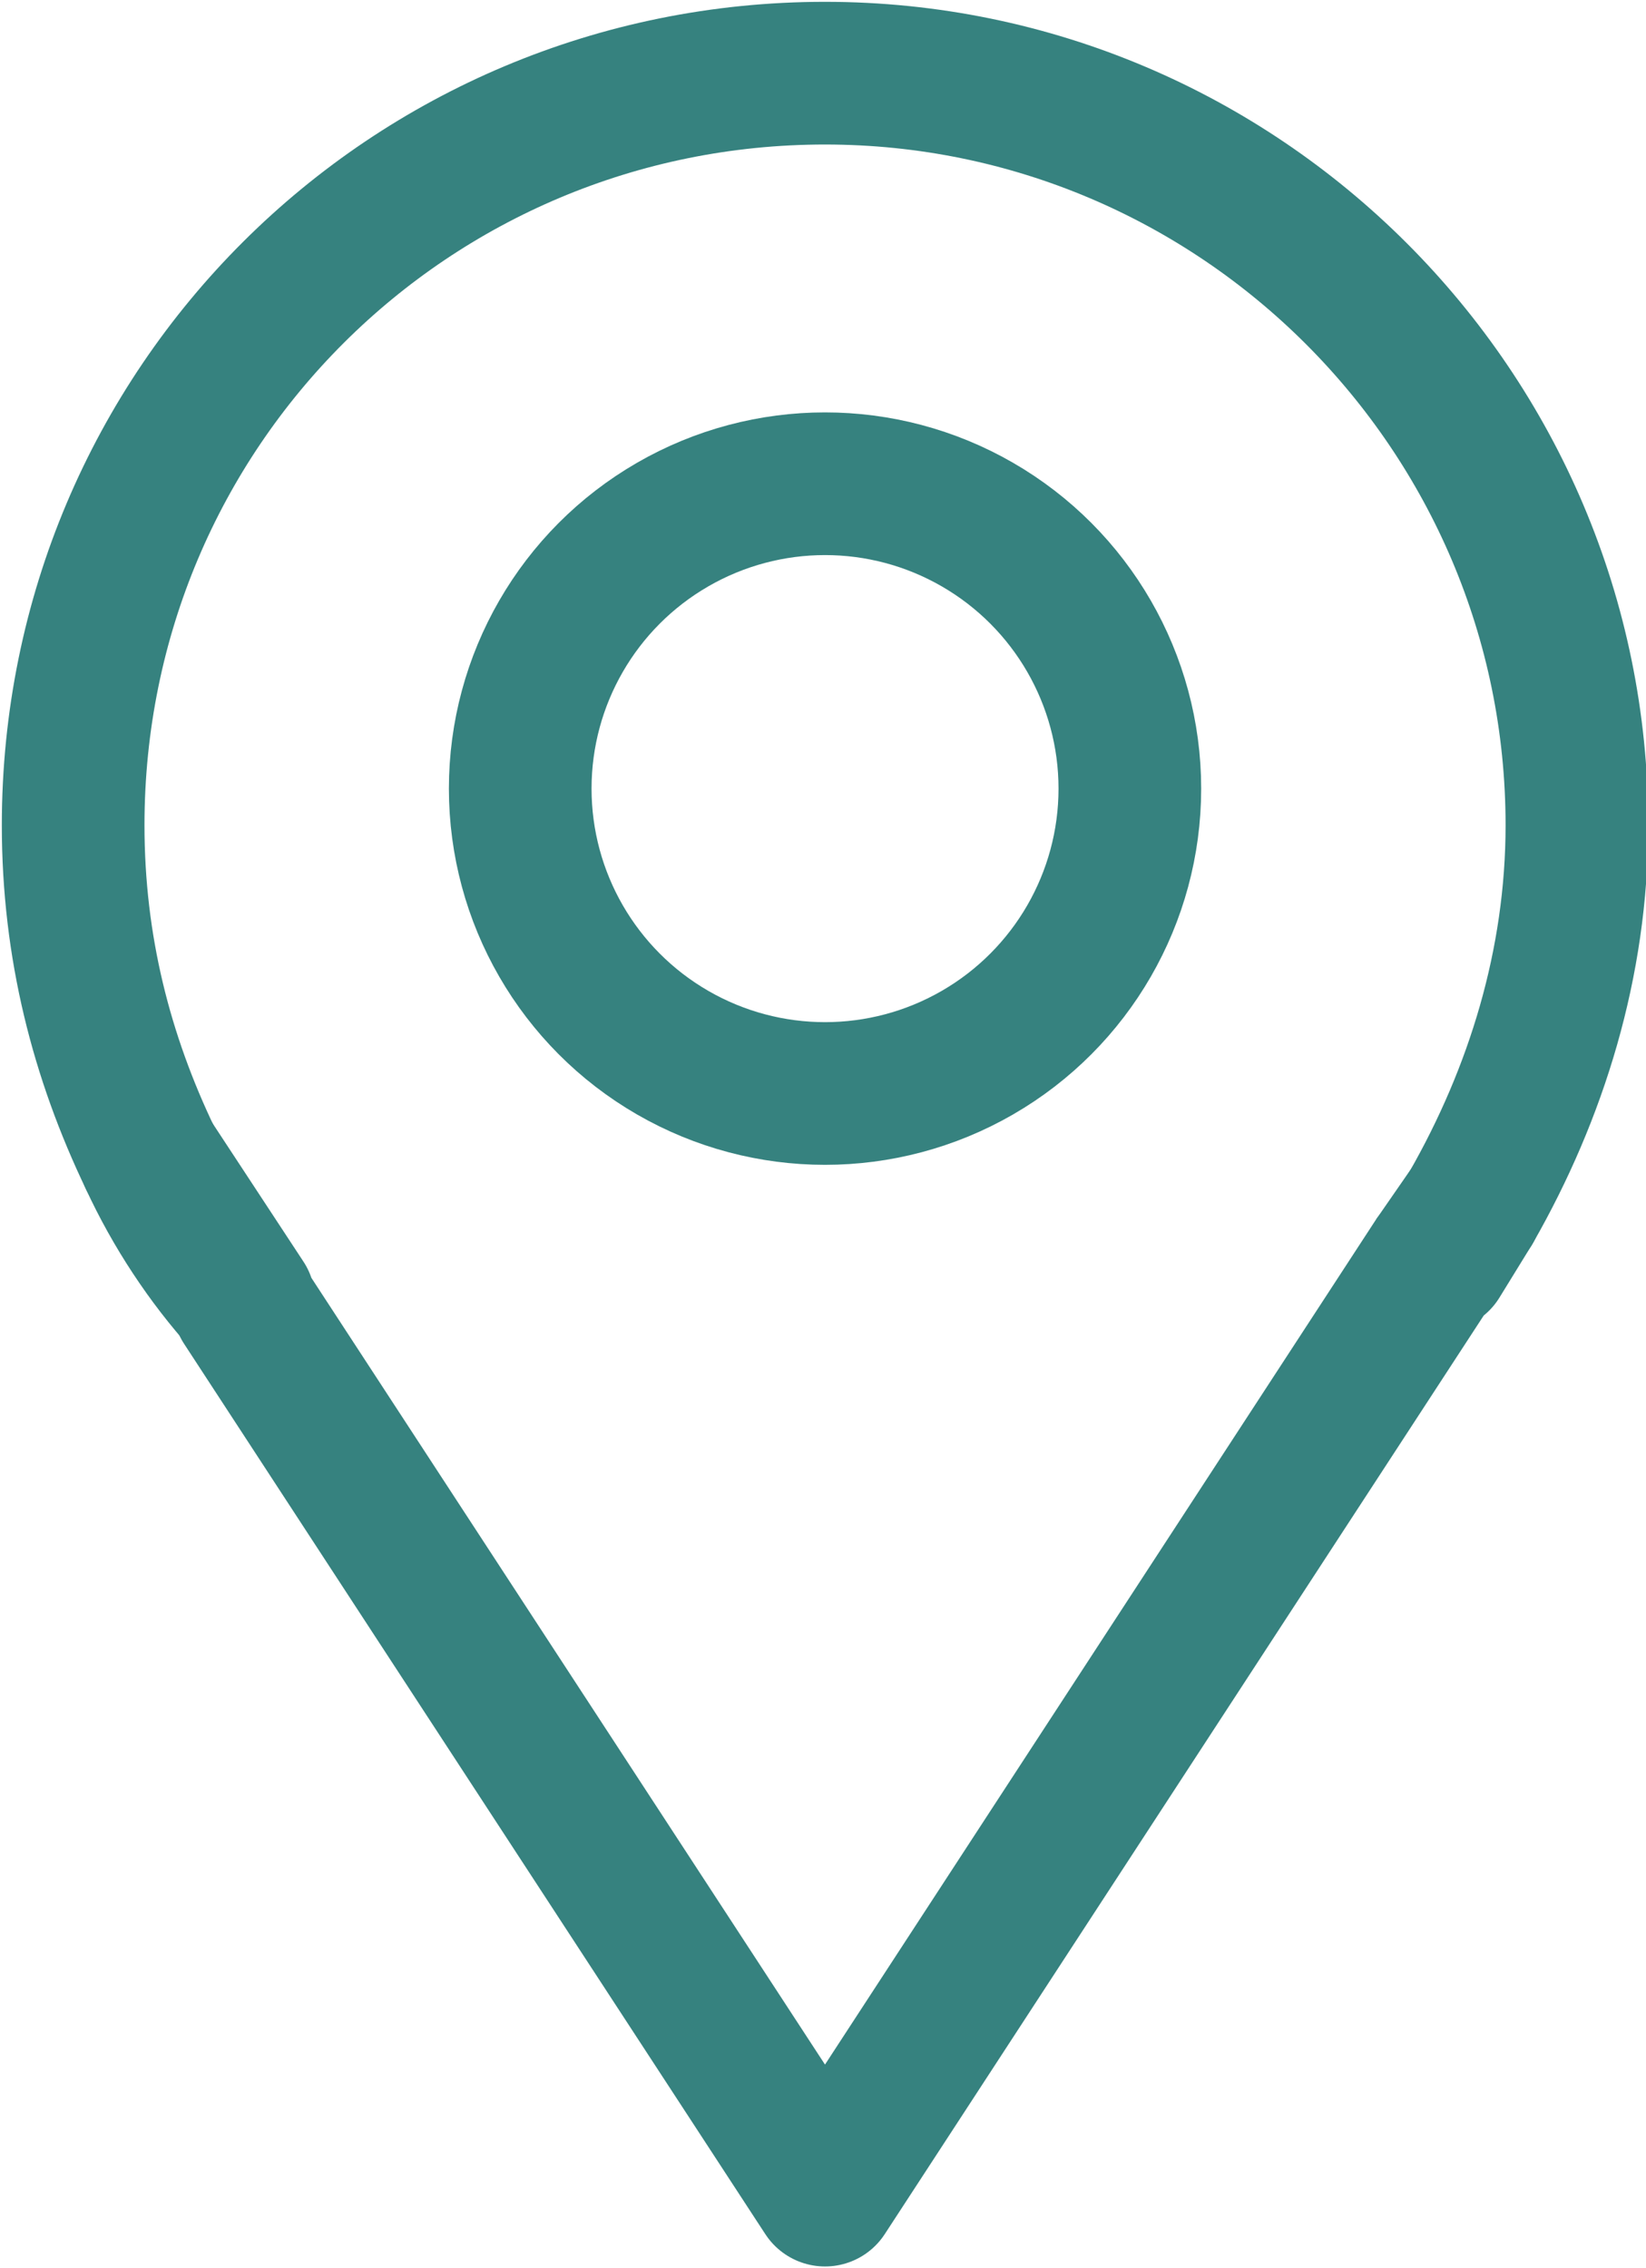 <?xml version="1.0" encoding="utf-8"?>
<!-- Generator: Adobe Illustrator 26.3.1, SVG Export Plug-In . SVG Version: 6.00 Build 0)  -->
<svg version="1.1" id="Layer_2" xmlns="http://www.w3.org/2000/svg" xmlns:xlink="http://www.w3.org/1999/xlink" x="0px" y="0px"
	 viewBox="0 0 40.5 55.8" style="enable-background:new 0 0 40.5 55.8;" xml:space="preserve">
<style type="text/css">
	.st0{fill:none;stroke:#36827F;stroke-width:3.51;stroke-miterlimit:10;}
	.st1{fill:none;stroke:#36827F;stroke-width:3.51;stroke-linecap:round;stroke-linejoin:round;}
</style>
<g id="Location">
	<g>
		<path class="st0" d="M35.3,31L35.3,31L35.3,31L35.3,31l0.9-1.3l0,0c1.6-2.8,2.6-6,2.6-9.4c0-10.2-8.3-18.5-18.5-18.5
			S1.8,10,1.8,20.3c0,3,0.7,5.7,1.9,8.2l0,0C4.3,29.8,5.1,31,6,32l0,0"/>
		<polyline class="st1" points="36.2,29.7 36.2,29.7 35.4,31 35.3,31 35.3,31 35.3,31 20.3,54 6,32.1 6,32 3.7,28.5 3.7,28.5 		"/>
		<circle class="st1" cx="20.3" cy="19.4" r="7.5"/>
	</g>
</g>
</svg>
